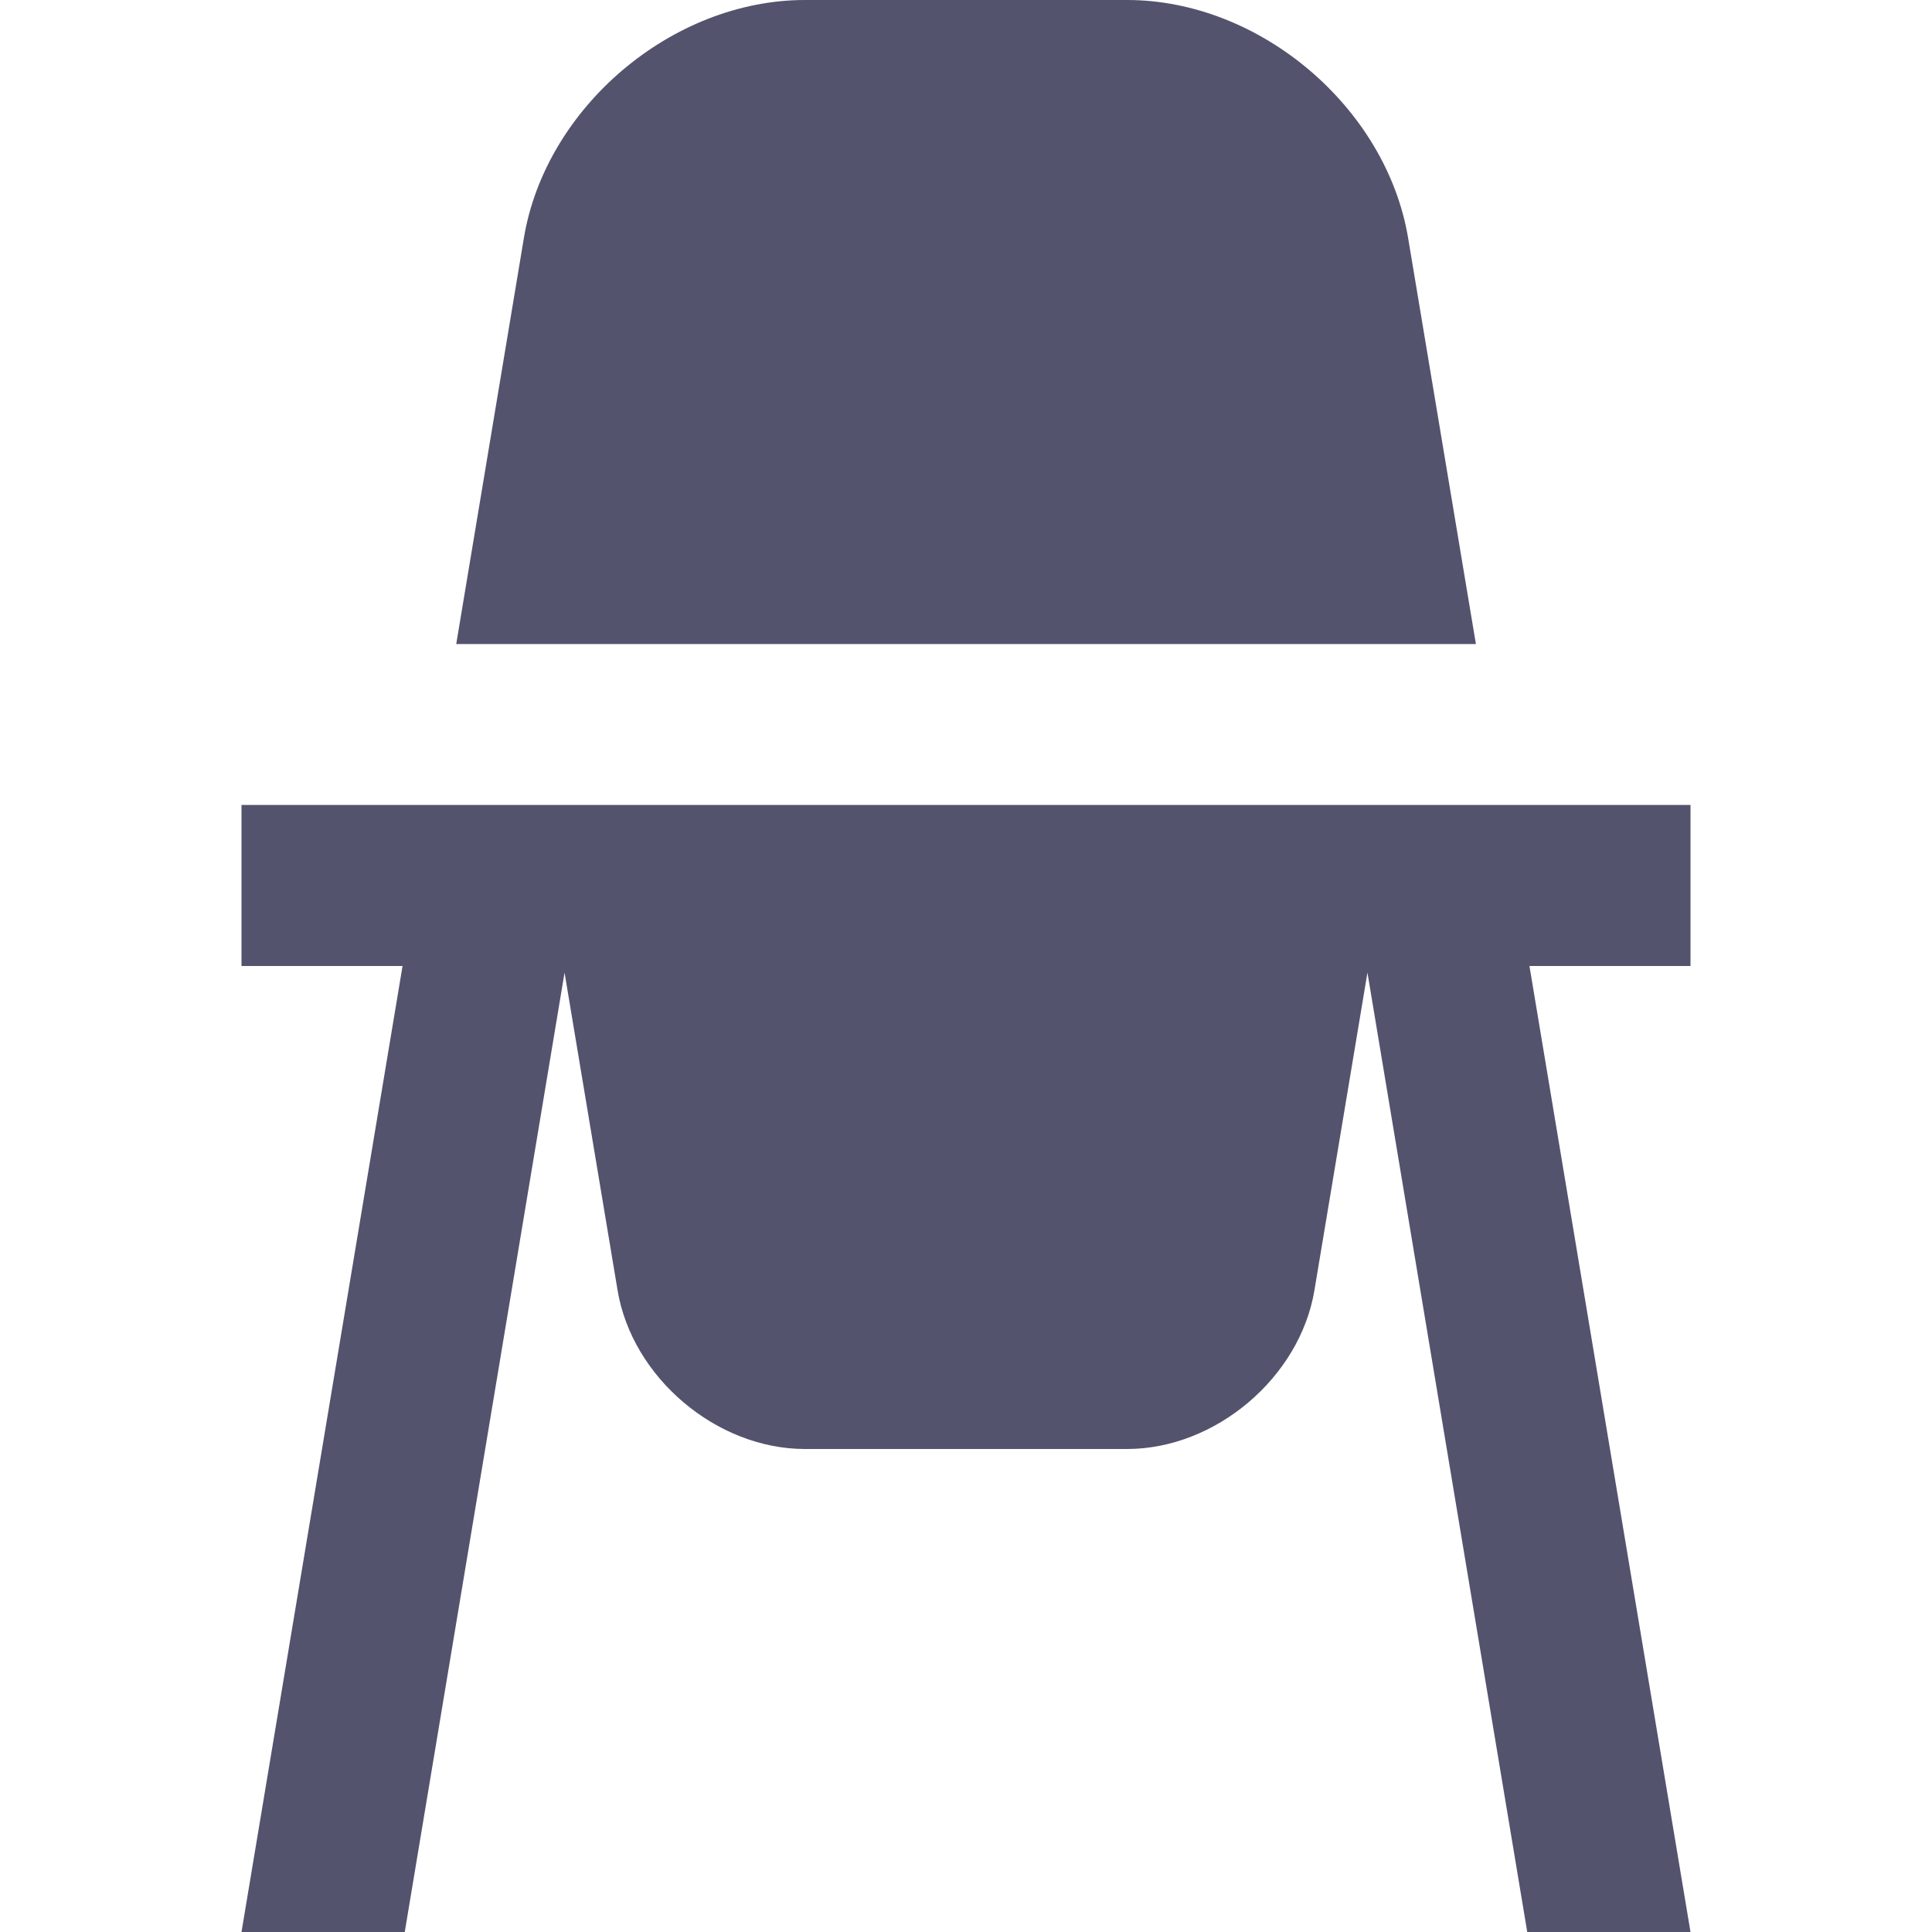 <svg width="14" height="14" viewBox="0 0 14 14" fill="none" xmlns="http://www.w3.org/2000/svg">
<g clip-path="url(#clip0_264_364)">
<path d="M10.204 1.726C10.046 0.777 9.129 0 8.167 0H5.833C4.871 0 3.953 0.777 3.796 1.726L3.306 4.667H10.695L10.204 1.726Z" fill="#53536E"/>
<path d="M12.25 5.833H1.75V7H2.917L1.75 14H2.933L4.091 7.048L4.475 9.349C4.58 9.982 5.192 10.5 5.833 10.5H8.167C8.808 10.5 9.42 9.982 9.525 9.349L9.909 7.048L11.067 14H12.25L11.083 7H12.25V5.833Z" fill="#53536E"/>
</g>
<defs>
<clipPath id="clip0_264_364">
<rect width="14" height="14" fill="white"/>
</clipPath>
</defs>
</svg>

